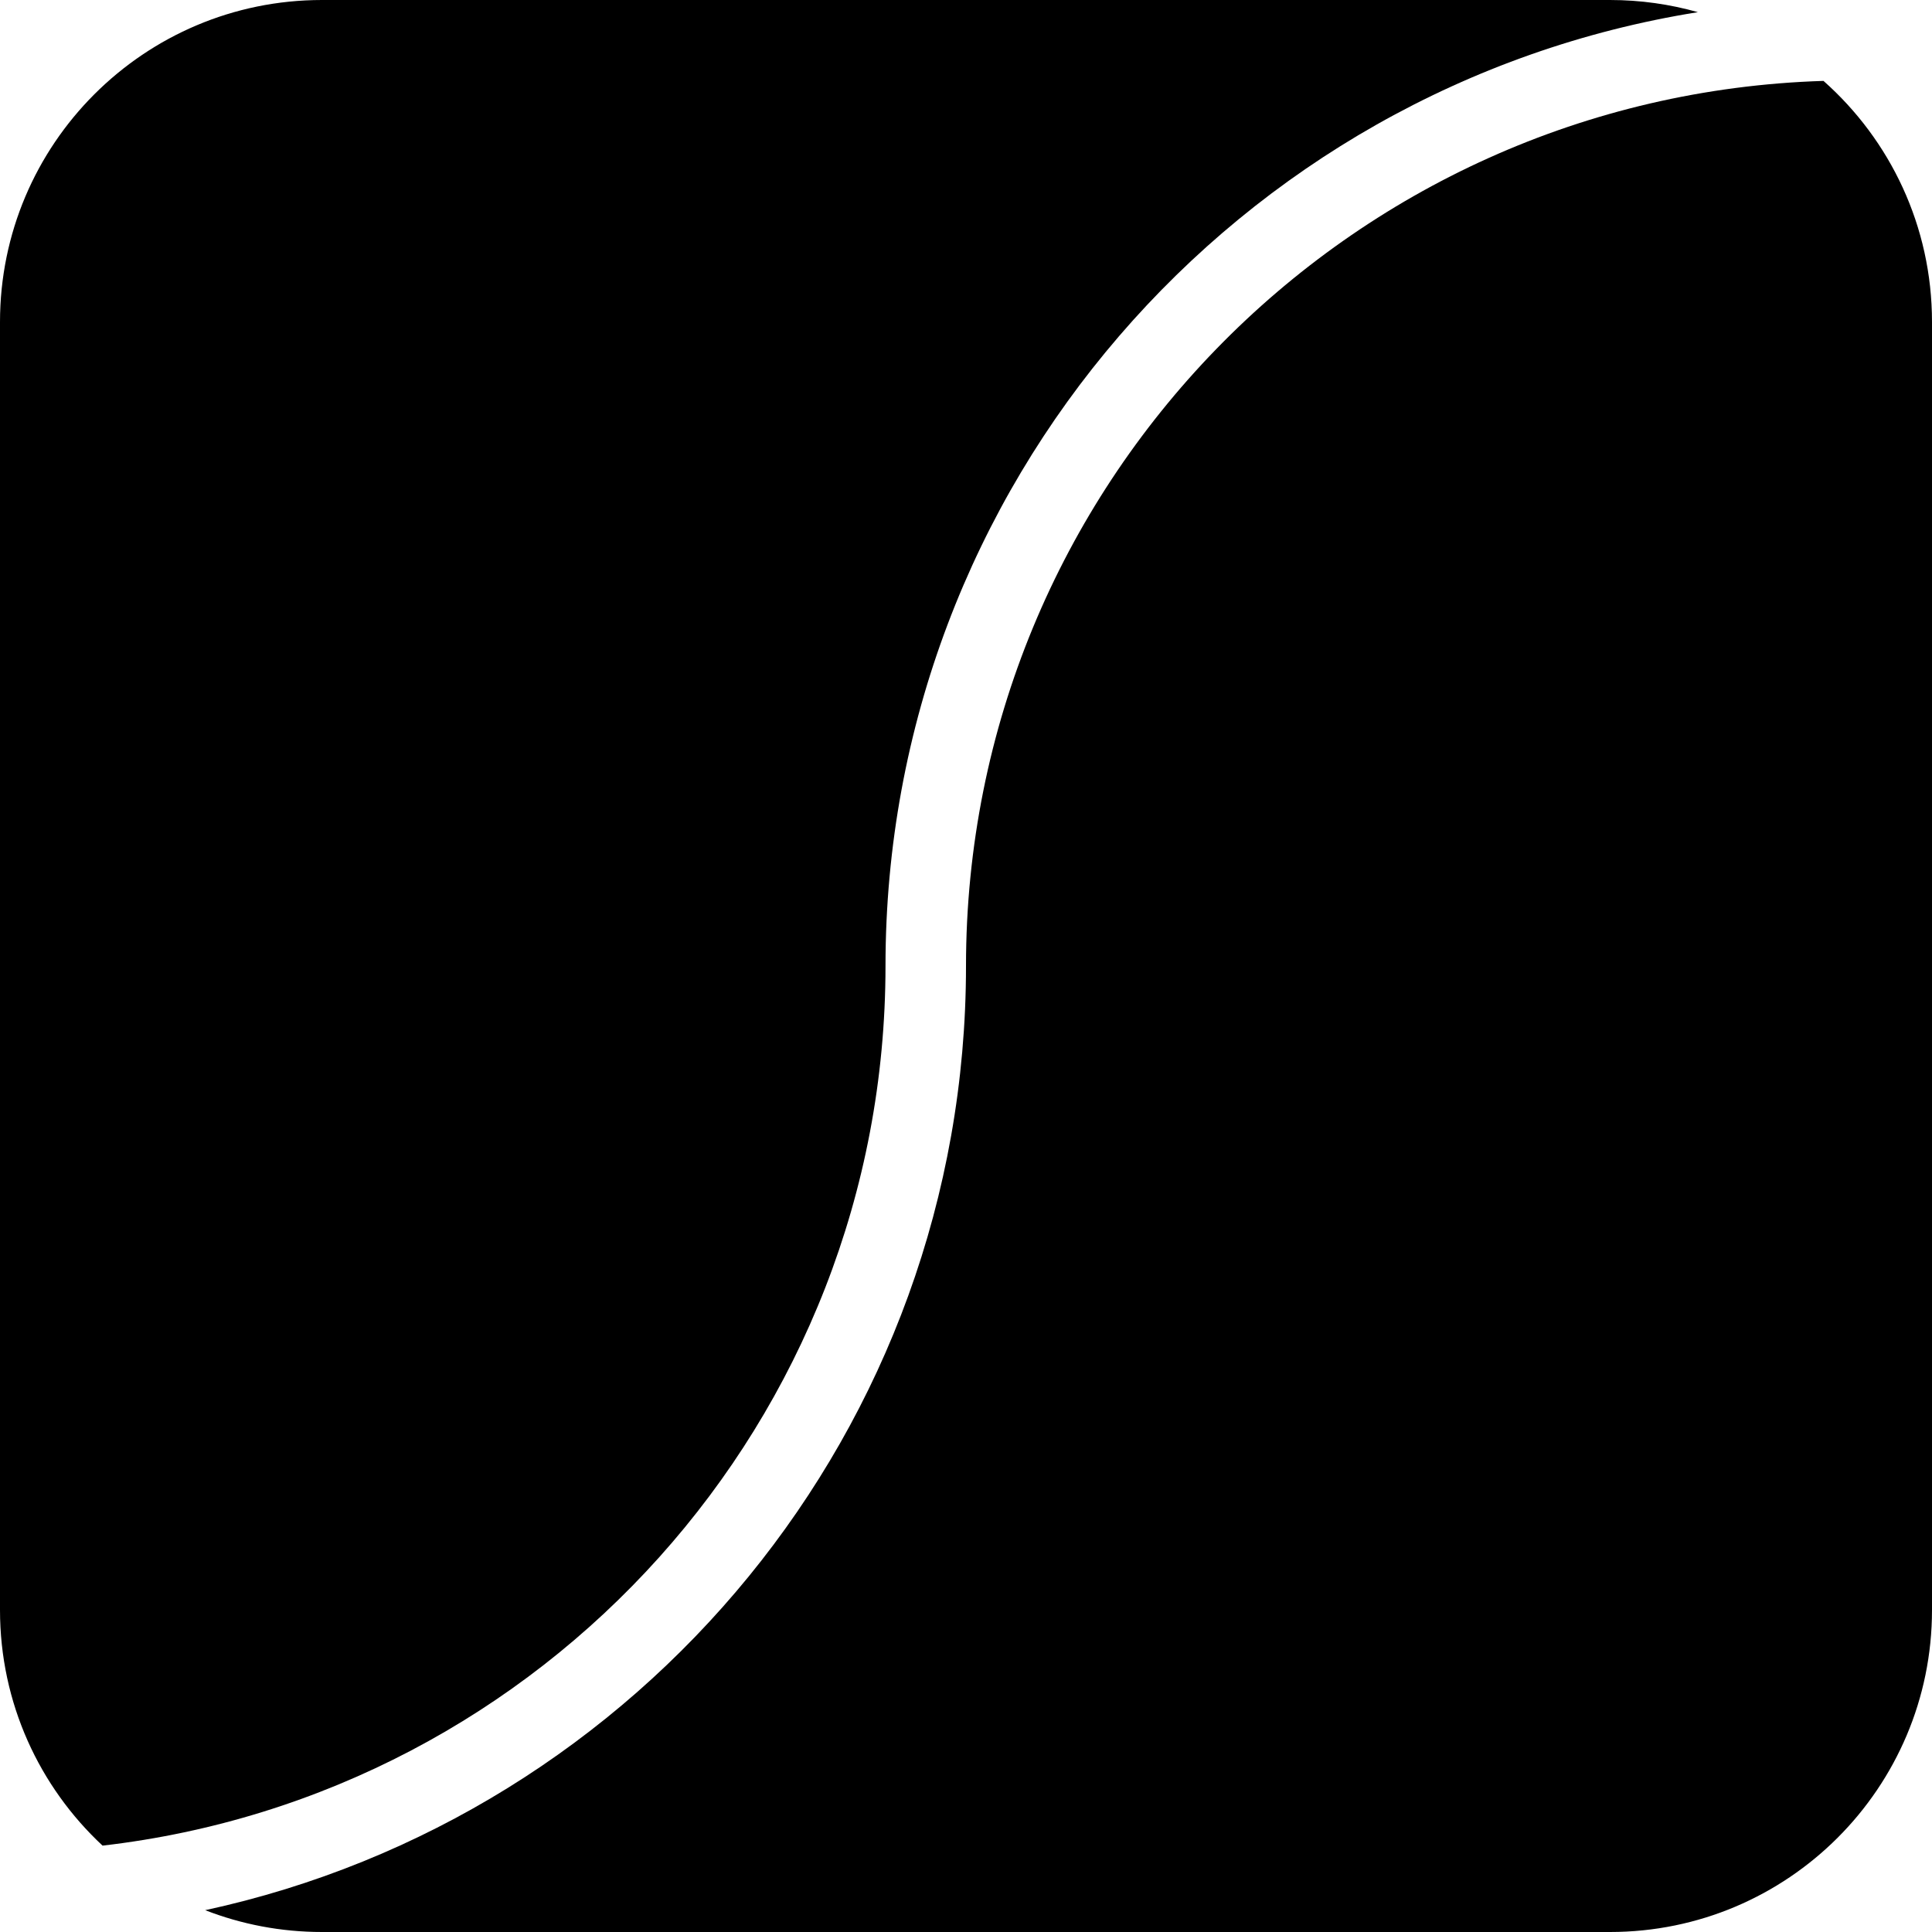 <svg width="24" height="24" viewBox="0 0 24 24" fill="none" xmlns="http://www.w3.org/2000/svg">
<path d="M21.092 0.151C15.371 1.065 11 6.022 11 12C11 17.644 6.749 22.296 1.274 22.927C0.49 22.197 0 21.156 0 20V4C0 1.791 1.791 0 4 0H20C20.379 0 20.745 0.053 21.092 0.151Z" fill="black"/>
<path d="M22.652 1.005C16.738 1.189 12 6.041 12 12C12 17.753 7.952 22.56 2.549 23.729C2.999 23.904 3.488 24 4 24H20C22.209 24 24 22.209 24 20V4C24 2.808 23.479 1.738 22.652 1.005Z" fill="black"/>
</svg>
